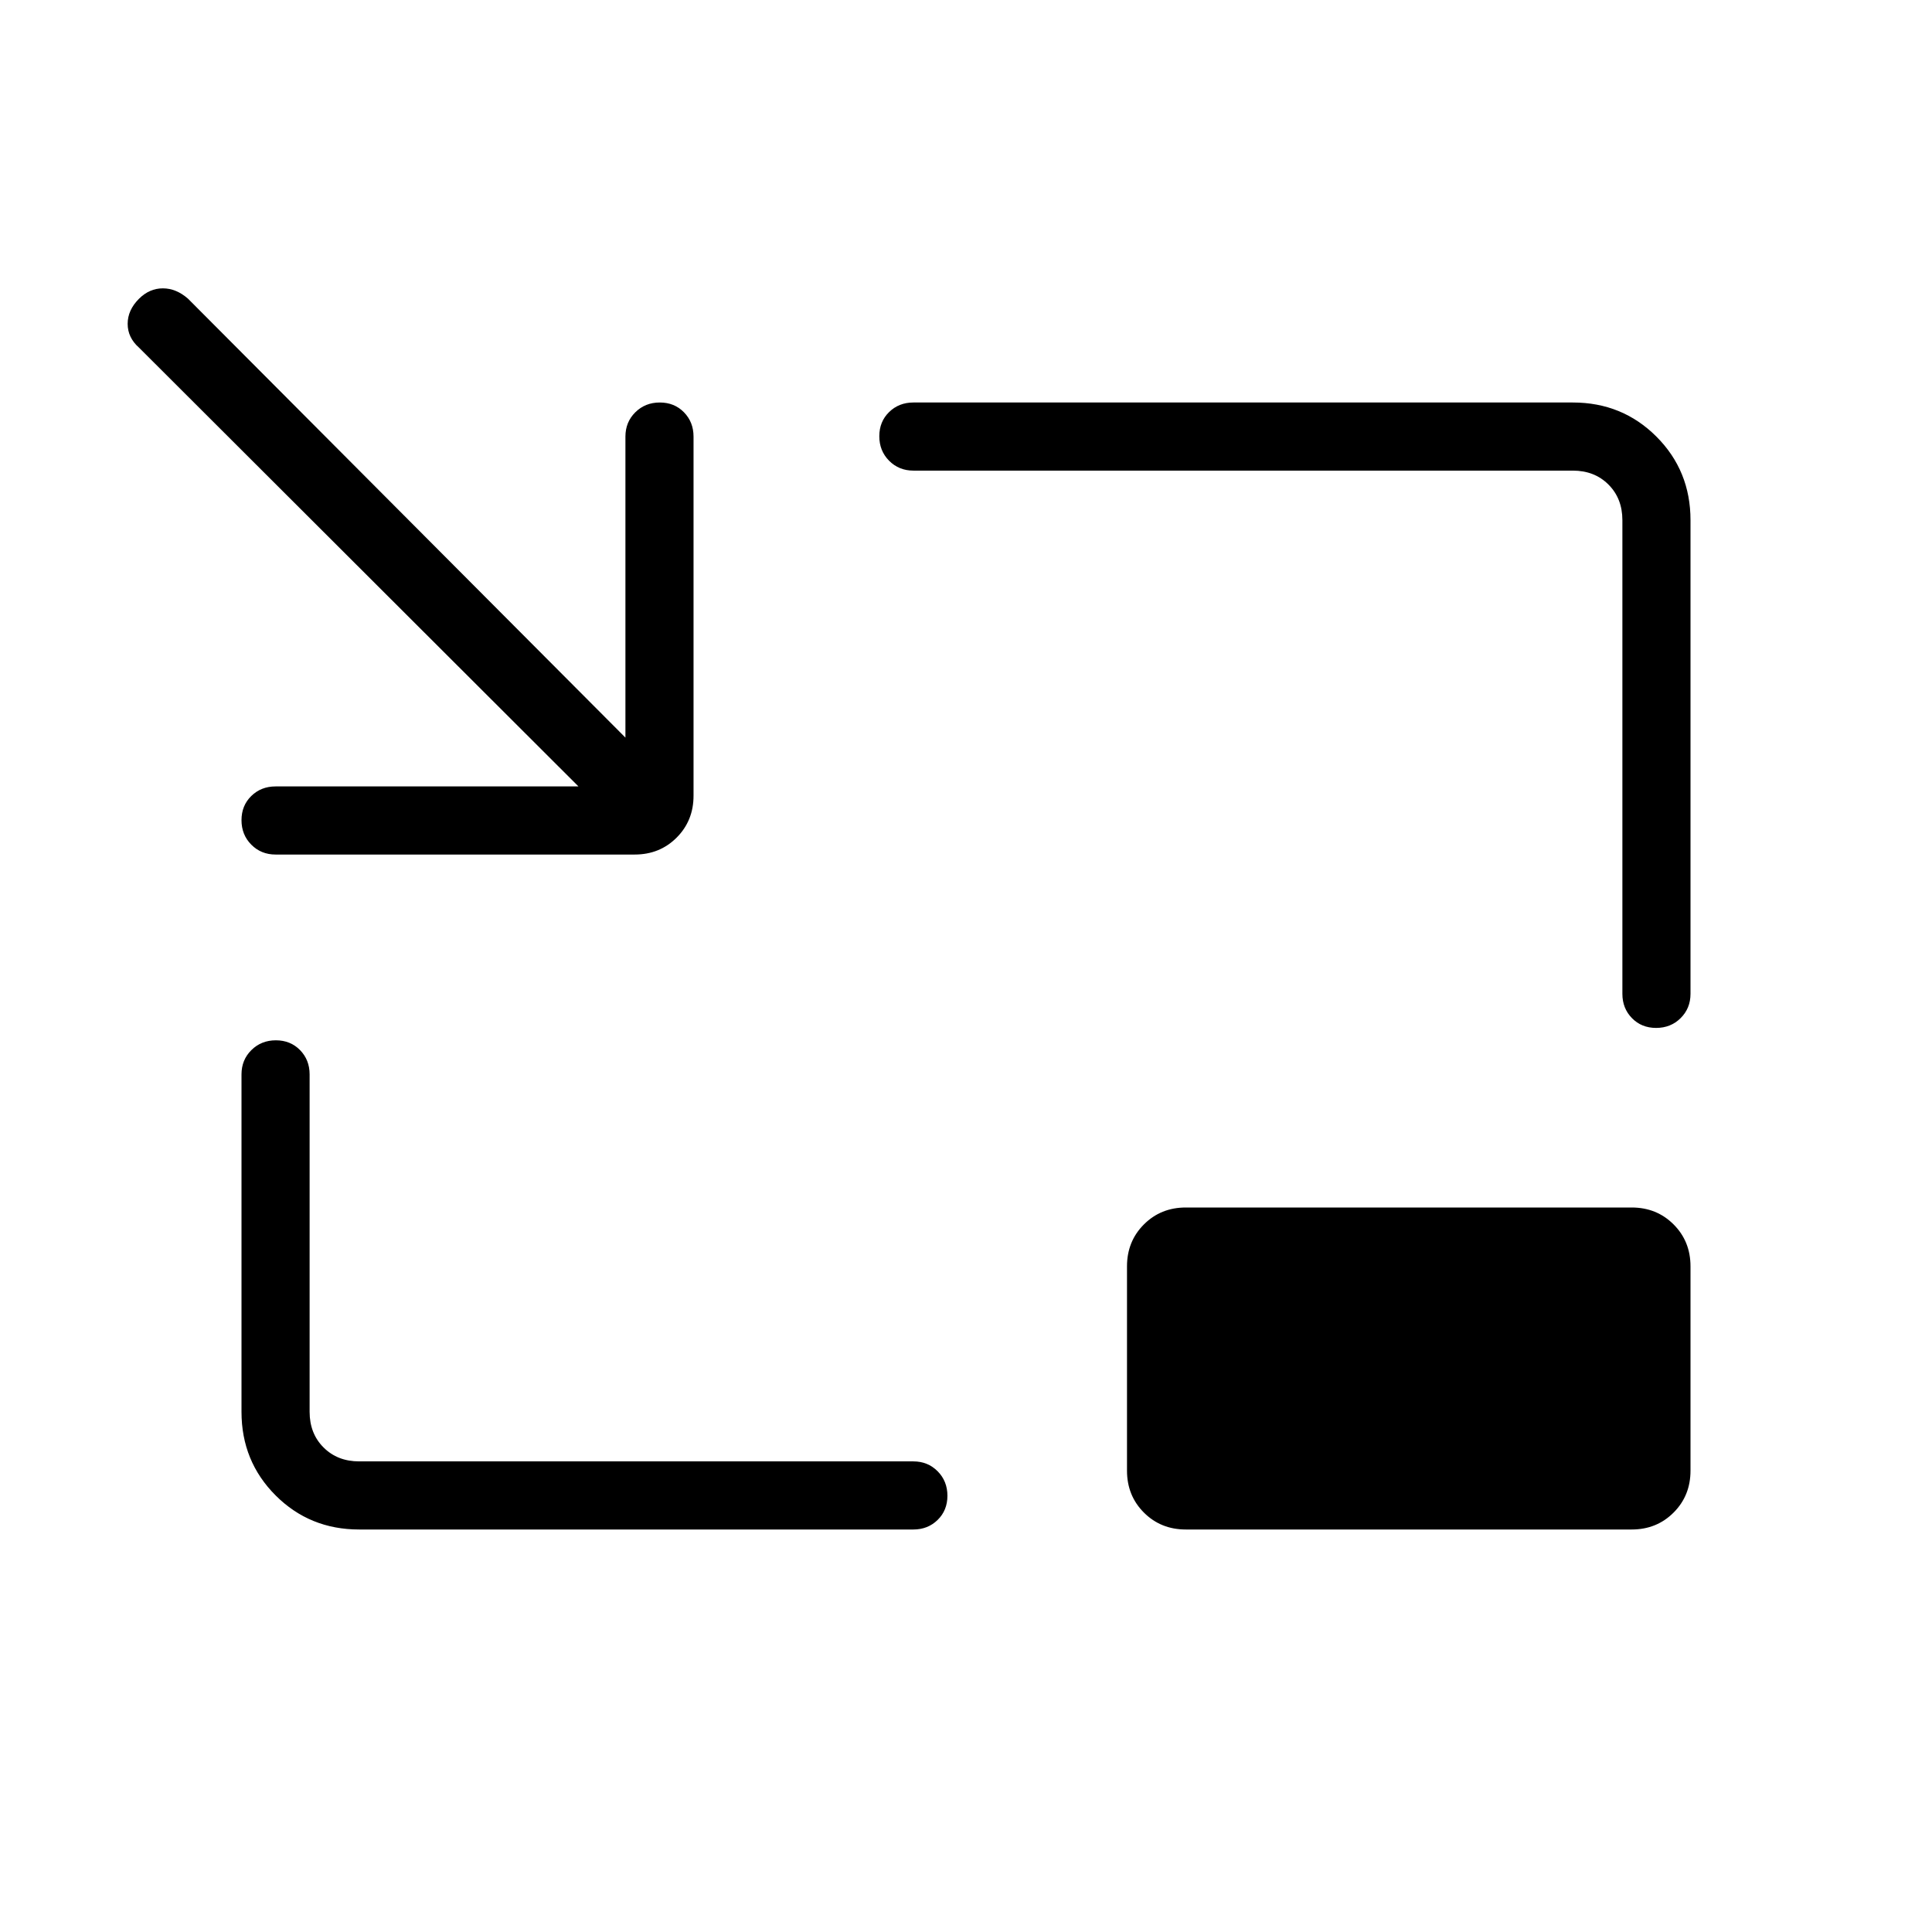 <svg xmlns="http://www.w3.org/2000/svg" height="40" viewBox="0 -960 960 960" width="40"><path d="M136.923-535.385q-7.192 0-12.058-4.909Q120-545.203 120-552.461q0-7.257 4.865-12.013 4.866-4.757 12.058-4.757h150.513L69.077-787.256q-5.641-4.985-5.641-11.839t5.676-12.495q5.163-5.128 11.808-5.128 6.644 0 12.49 5.128L310.77-593.487v-149.59q0-7.192 4.91-12.058Q320.588-760 327.845-760q7.258 0 12.014 4.865 4.756 4.866 4.756 12.058v178.462q0 12.423-8.403 20.827-8.404 8.403-20.827 8.403H136.923ZM178.461-200q-24.577 0-41.519-16.942Q120-233.884 120-258.461v-167.693q0-7.192 4.909-12.058 4.909-4.865 12.167-4.865 7.257 0 12.014 4.865 4.756 4.866 4.756 12.058v167.693q0 10.769 6.923 17.692t17.692 6.923h275.385q7.193 0 12.058 4.909 4.865 4.91 4.865 12.167t-4.865 12.014Q461.039-200 453.846-200H178.461Zm644.463-249.231q-7.257 0-12.014-4.865-4.756-4.865-4.756-12.058v-235.385q0-10.769-6.923-17.692t-17.692-6.923H453.846q-7.192 0-12.058-4.909-4.865-4.91-4.865-12.167t4.865-12.014Q446.654-760 453.846-760h327.693q24.577 0 41.519 16.942Q840-726.116 840-701.539v235.385q0 7.193-4.909 12.058t-12.167 4.865ZM589.23-200q-12.423 0-20.826-8.404Q560-216.807 560-229.23v-101.54q0-12.423 8.404-20.826Q576.807-360 589.23-360h221.54q12.423 0 20.826 8.404Q840-343.193 840-330.77v101.54q0 12.423-8.404 20.826Q823.193-200 810.77-200H589.23Z"/></svg>